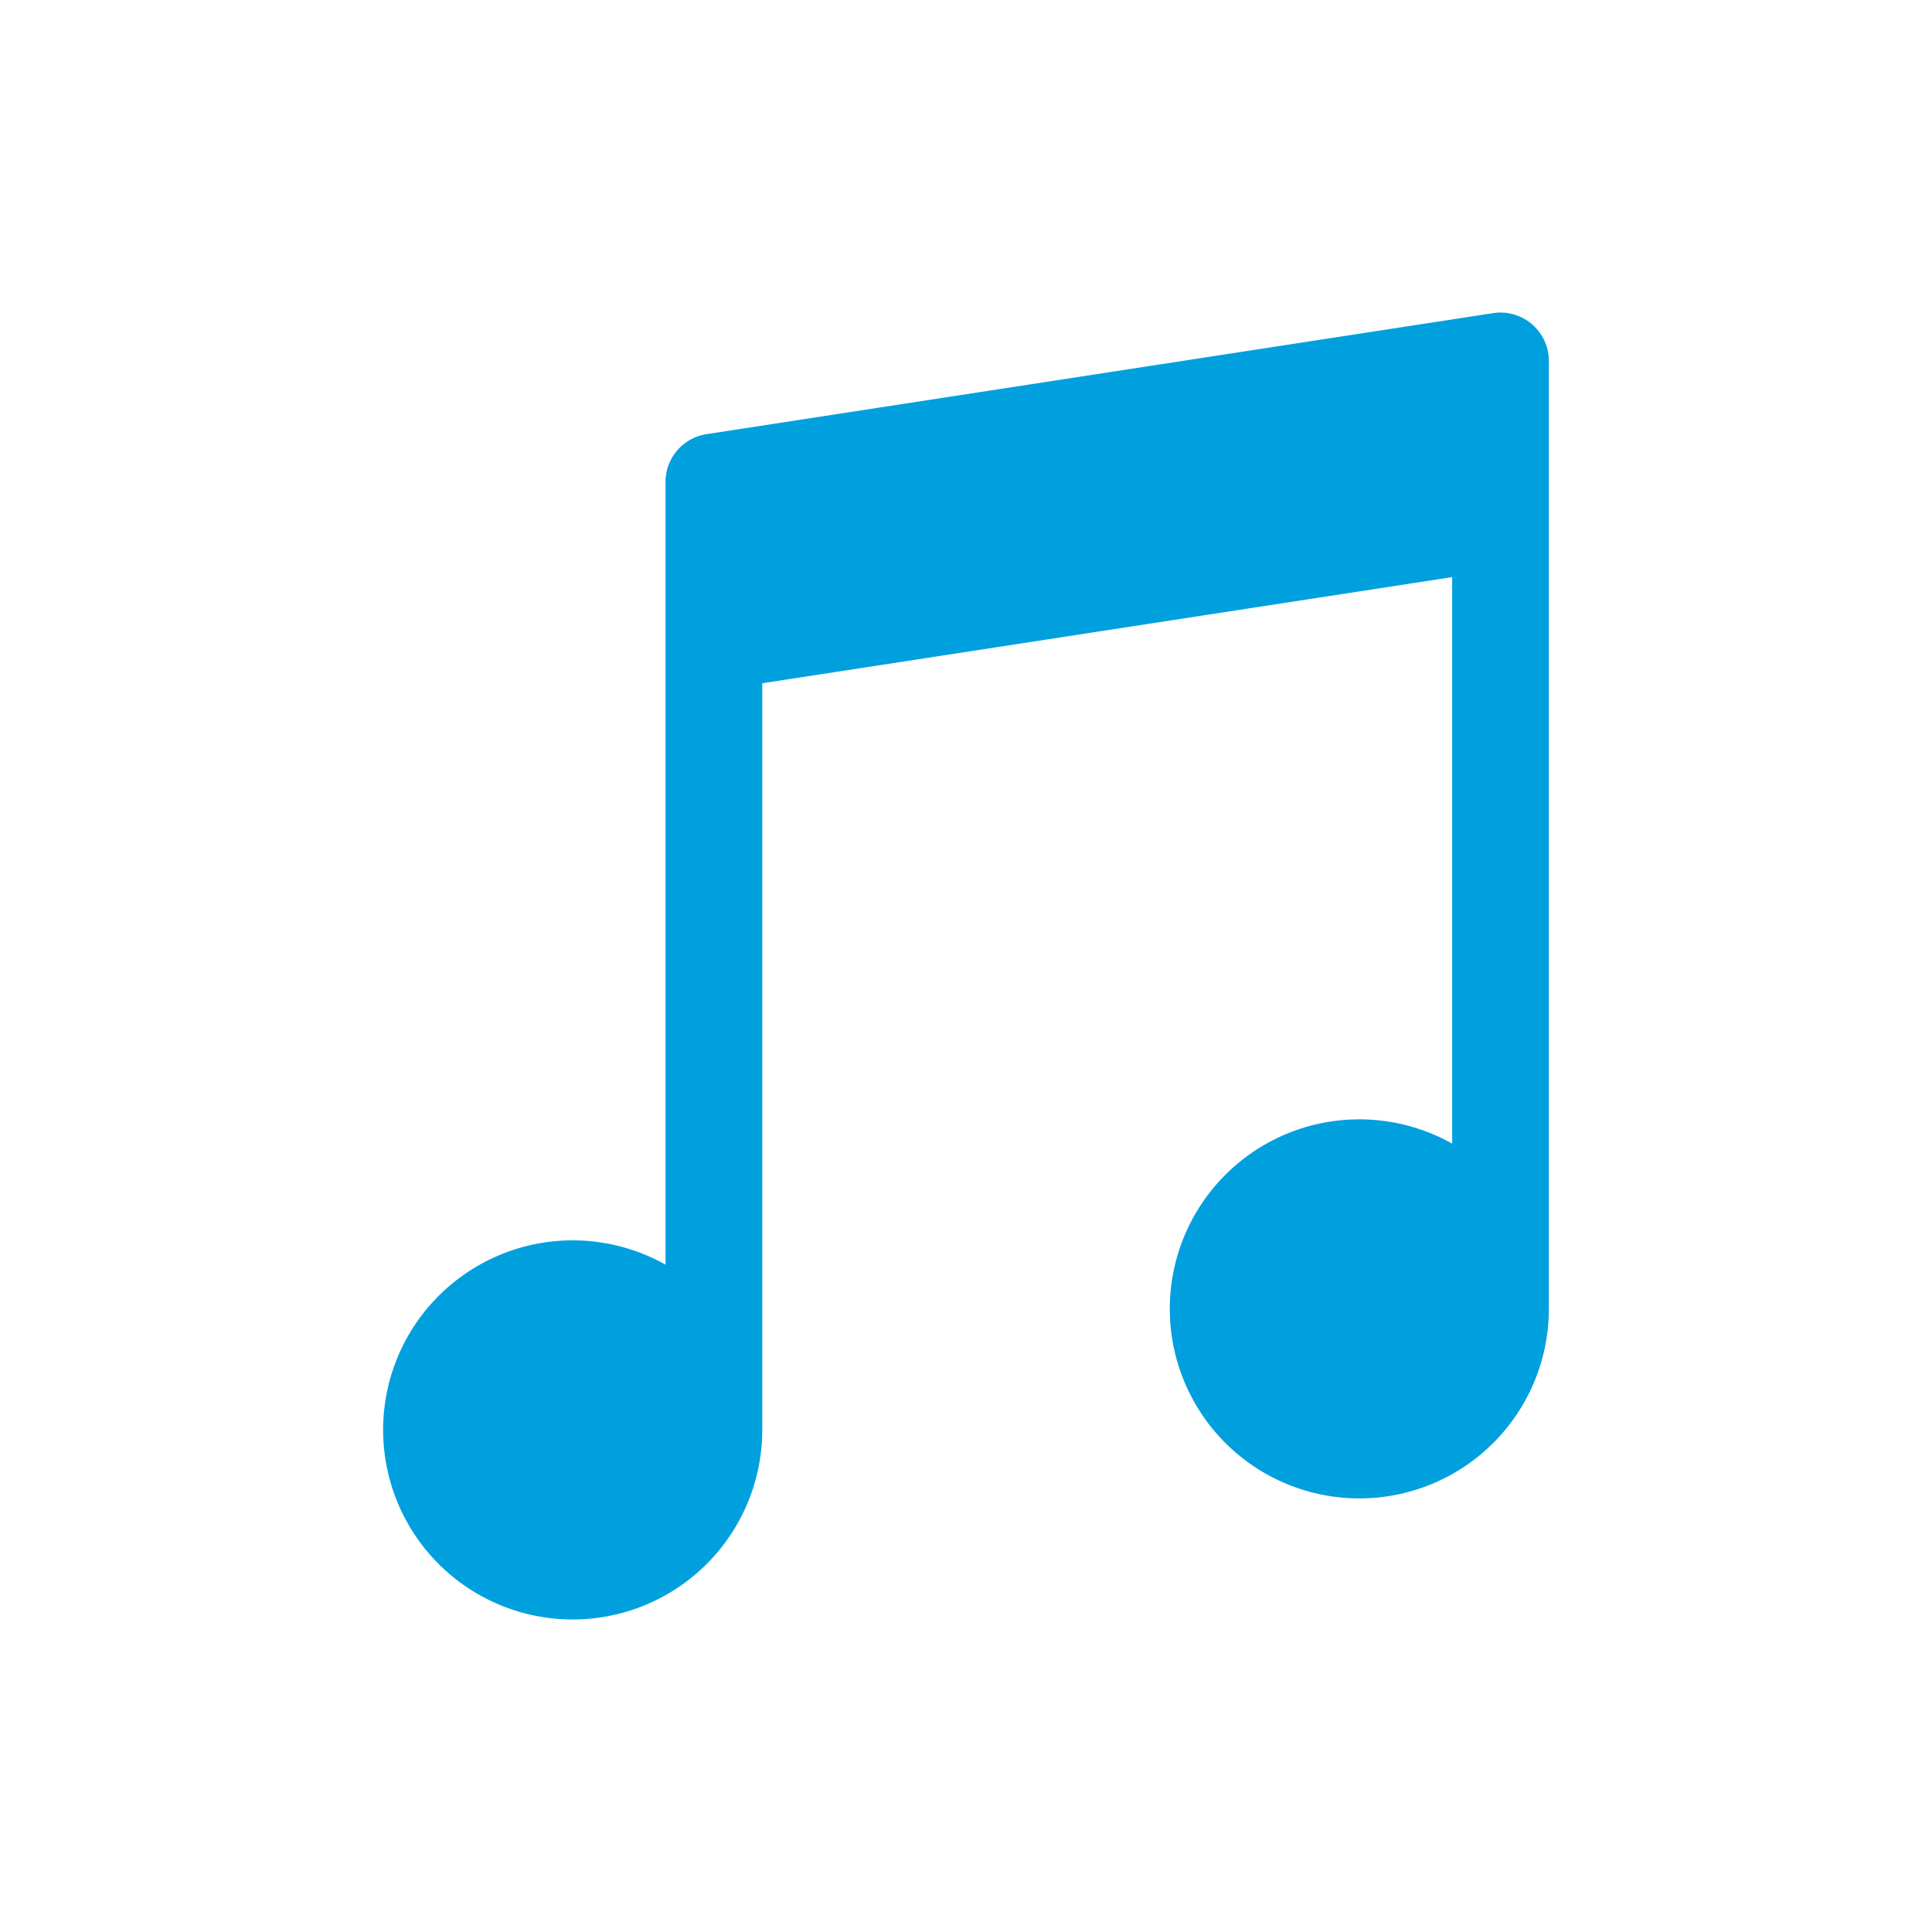 <svg id="Layer_1" data-name="Layer 1" xmlns="http://www.w3.org/2000/svg" width="2409.179" height="2409.179" viewBox="0 0 2409.179 2409.179">
  <path fill="#00a0df" d="M1931.4,450.059v1182.11a236.341,236.341,0,1,1-120.6-206.08v-706.43l-860.29,132.36v931.05a236.379,236.379,0,1,1-120.61-206.07V600.969a60.302,60.302,0,0,1,51.12-59.6l980.9-150.91a60.295,60.295,0,0,1,69.48,59.6Z"/>
</svg>
